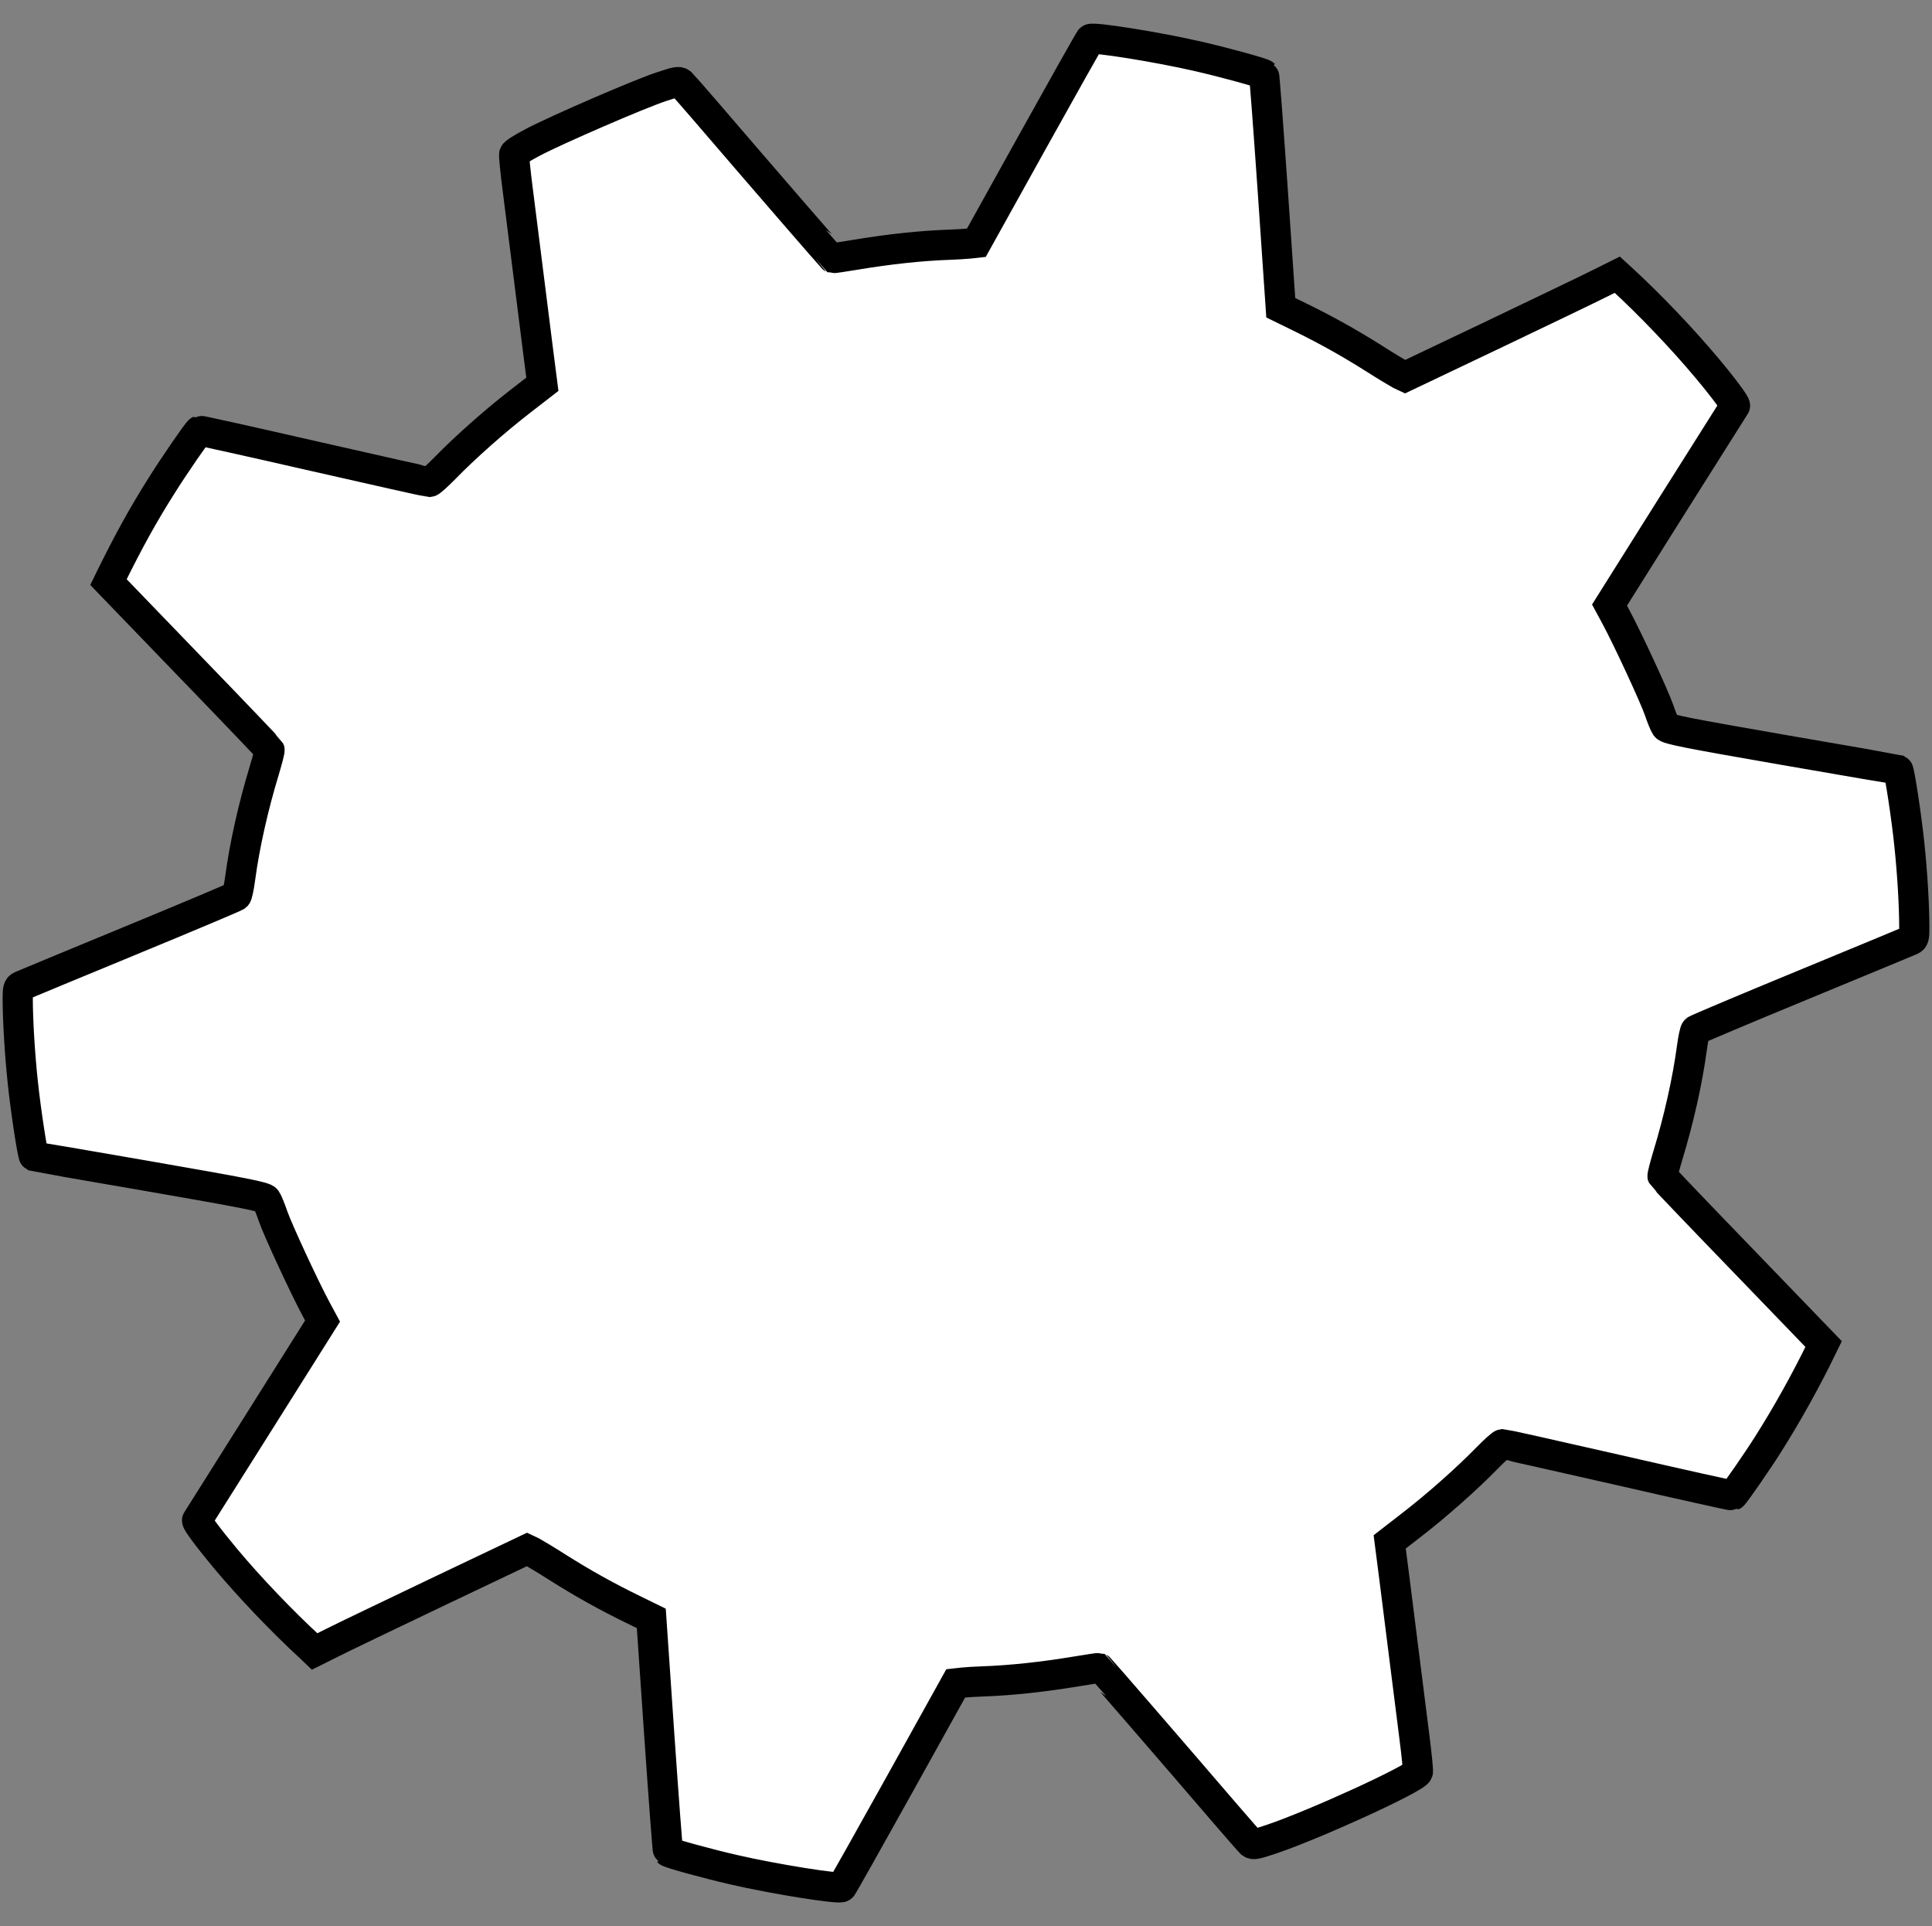 <svg width="1280" height="1276" xmlns="http://www.w3.org/2000/svg" preserveAspectRatio="xMidYMid meet" version="1.0">
 <rect width="100%" height="100%" fill="#808080" stroke="none"/>

 <g>
  <title>Layer 1</title>
  <path transform="rotate(-24 640.063 638.099)" stroke="#000000" stroke-width="20" fill="#ffffff" id="svg_2" d="m599.127,24.532c-8.283,0.578 -13.87,1.348 -14.544,2.119c-0.578,0.578 -3.949,10.691 -7.417,22.346c-3.564,11.655 -10.306,34.193 -15.122,50.086c-4.816,15.893 -11.847,39.106 -15.604,51.627l-6.839,22.828l-18.108,4.431c-20.516,5.009 -45.752,13.003 -63.378,20.034c-6.55,2.601 -12.522,4.527 -13.196,4.238c-0.674,-0.289 -28.992,-21.287 -62.897,-46.715c-34.001,-25.525 -62.126,-46.33 -62.511,-46.33c-1.252,0 -24.754,14.352 -37.757,23.117c-19.071,12.714 -34.579,24.465 -55.673,41.995l-2.408,2.023l26.103,71.854c14.448,39.587 26.199,72.432 26.199,73.01c0,0.578 -3.853,5.394 -8.476,10.788c-16.856,19.457 -32.46,40.454 -44.018,59.236c-3.082,5.009 -6.164,9.247 -6.935,9.536c-0.771,0.289 -35.253,-0.385 -76.67,-1.541c-41.417,-1.156 -76.478,-2.023 -77.826,-2.023c-2.215,0 -2.89,0.867 -5.394,6.453c-5.875,13.196 -13.677,34.001 -19.457,51.82c-5.875,17.915 -13.966,47.582 -13.292,48.352c0.193,0.193 29.185,19.649 64.341,43.151c54.132,36.312 64.052,43.344 64.534,45.559c0.289,1.445 0.096,6.935 -0.385,12.233c-0.771,9.536 -0.193,50.568 1.06,67.616l0.674,8.861l-64.438,43.151c-35.349,23.695 -64.727,43.344 -65.208,43.633c-0.867,0.578 2.215,14.159 6.935,30.822c6.839,23.984 17.337,53.361 27.355,76.478l1.541,3.756l13.196,-0.578c7.224,-0.385 42.381,-1.348 78.019,-2.312l64.823,-1.637l2.408,2.793c1.252,1.637 6.55,9.15 11.558,16.76c10.884,16.278 21.383,30.244 33.712,44.981l8.958,10.691l-26.488,72.432c-14.544,39.876 -26.392,72.914 -26.199,73.299c0.482,1.348 20.516,17.819 34.771,28.511c21.672,16.374 58.37,40.262 60.778,39.684c0.674,-0.193 28.8,-21.094 62.511,-46.426l61.355,-46.137l4.527,1.445c2.601,0.867 8.091,2.89 12.329,4.623c17.626,7.128 37.757,13.581 59.622,19.264c7.802,2.023 14.352,3.853 14.544,4.045c0.289,0.289 21.383,69.735 37.179,122.615c3.66,12.136 7.031,23.02 7.513,24.176c0.771,1.734 2.312,2.119 13.196,3.179c30.244,2.89 103.832,2.119 106.915,-1.156c0.578,-0.674 3.949,-10.691 7.417,-22.346c3.564,-11.655 10.306,-34.193 15.122,-50.086c4.816,-15.893 11.847,-39.106 15.604,-51.627l6.839,-22.828l18.108,-4.431c20.516,-5.009 45.752,-13.003 63.378,-20.034c6.55,-2.601 12.522,-4.527 13.196,-4.238c0.674,0.289 28.992,21.287 62.897,46.715c34.001,25.525 62.03,46.33 62.511,46.33c1.06,0 24.08,-13.966 34.868,-21.19c19.842,-13.196 40.647,-28.8 58.562,-43.922l2.408,-2.023l-26.103,-71.854c-14.448,-39.587 -26.199,-72.432 -26.199,-73.01c0,-0.578 3.853,-5.394 8.476,-10.788c16.856,-19.457 32.46,-40.454 44.018,-59.236c3.082,-5.009 6.164,-9.247 6.935,-9.536c0.771,-0.289 35.253,0.385 76.67,1.541c41.417,1.156 76.478,2.023 77.826,2.023c2.215,0 2.89,-0.867 5.394,-6.55c5.875,-13.099 13.677,-33.904 19.457,-51.724c5.875,-17.915 13.966,-47.582 13.292,-48.352c-0.193,-0.193 -29.185,-19.649 -64.341,-43.151c-54.132,-36.312 -64.052,-43.344 -64.534,-45.559c-0.289,-1.445 -0.096,-6.935 0.385,-12.233c0.771,-9.536 0.193,-50.76 -1.06,-67.616l-0.674,-8.861l64.341,-43.151c35.446,-23.695 64.823,-43.344 65.305,-43.633c0.867,-0.578 -2.119,-14.063 -6.935,-30.822c-6.839,-23.984 -17.337,-53.361 -27.355,-76.478l-1.637,-3.756l-13.581,0.578c-7.513,0.385 -42.67,1.348 -78.019,2.312l-64.341,1.637l-2.408,-2.793c-1.252,-1.637 -6.55,-9.15 -11.558,-16.76c-10.884,-16.278 -21.383,-30.244 -33.712,-44.981l-8.958,-10.691l26.488,-72.432c14.544,-39.876 26.392,-72.914 26.199,-73.299c-0.482,-1.348 -20.516,-17.819 -34.771,-28.511c-21.672,-16.374 -58.37,-40.262 -60.778,-39.684c-0.674,0.193 -28.8,21.094 -62.511,46.426l-61.355,46.137l-4.527,-1.445c-2.601,-0.867 -8.091,-2.89 -12.329,-4.623c-17.626,-7.128 -37.757,-13.581 -59.622,-19.264c-7.802,-2.023 -14.352,-3.853 -14.544,-4.045c-0.289,-0.289 -21.383,-69.735 -37.179,-122.615c-3.66,-12.233 -7.031,-23.02 -7.513,-24.176c-0.771,-1.734 -2.312,-2.119 -13.196,-3.179c-15.796,-1.541 -74.648,-2.119 -92.37,-0.963z"/>
 </g>
</svg>